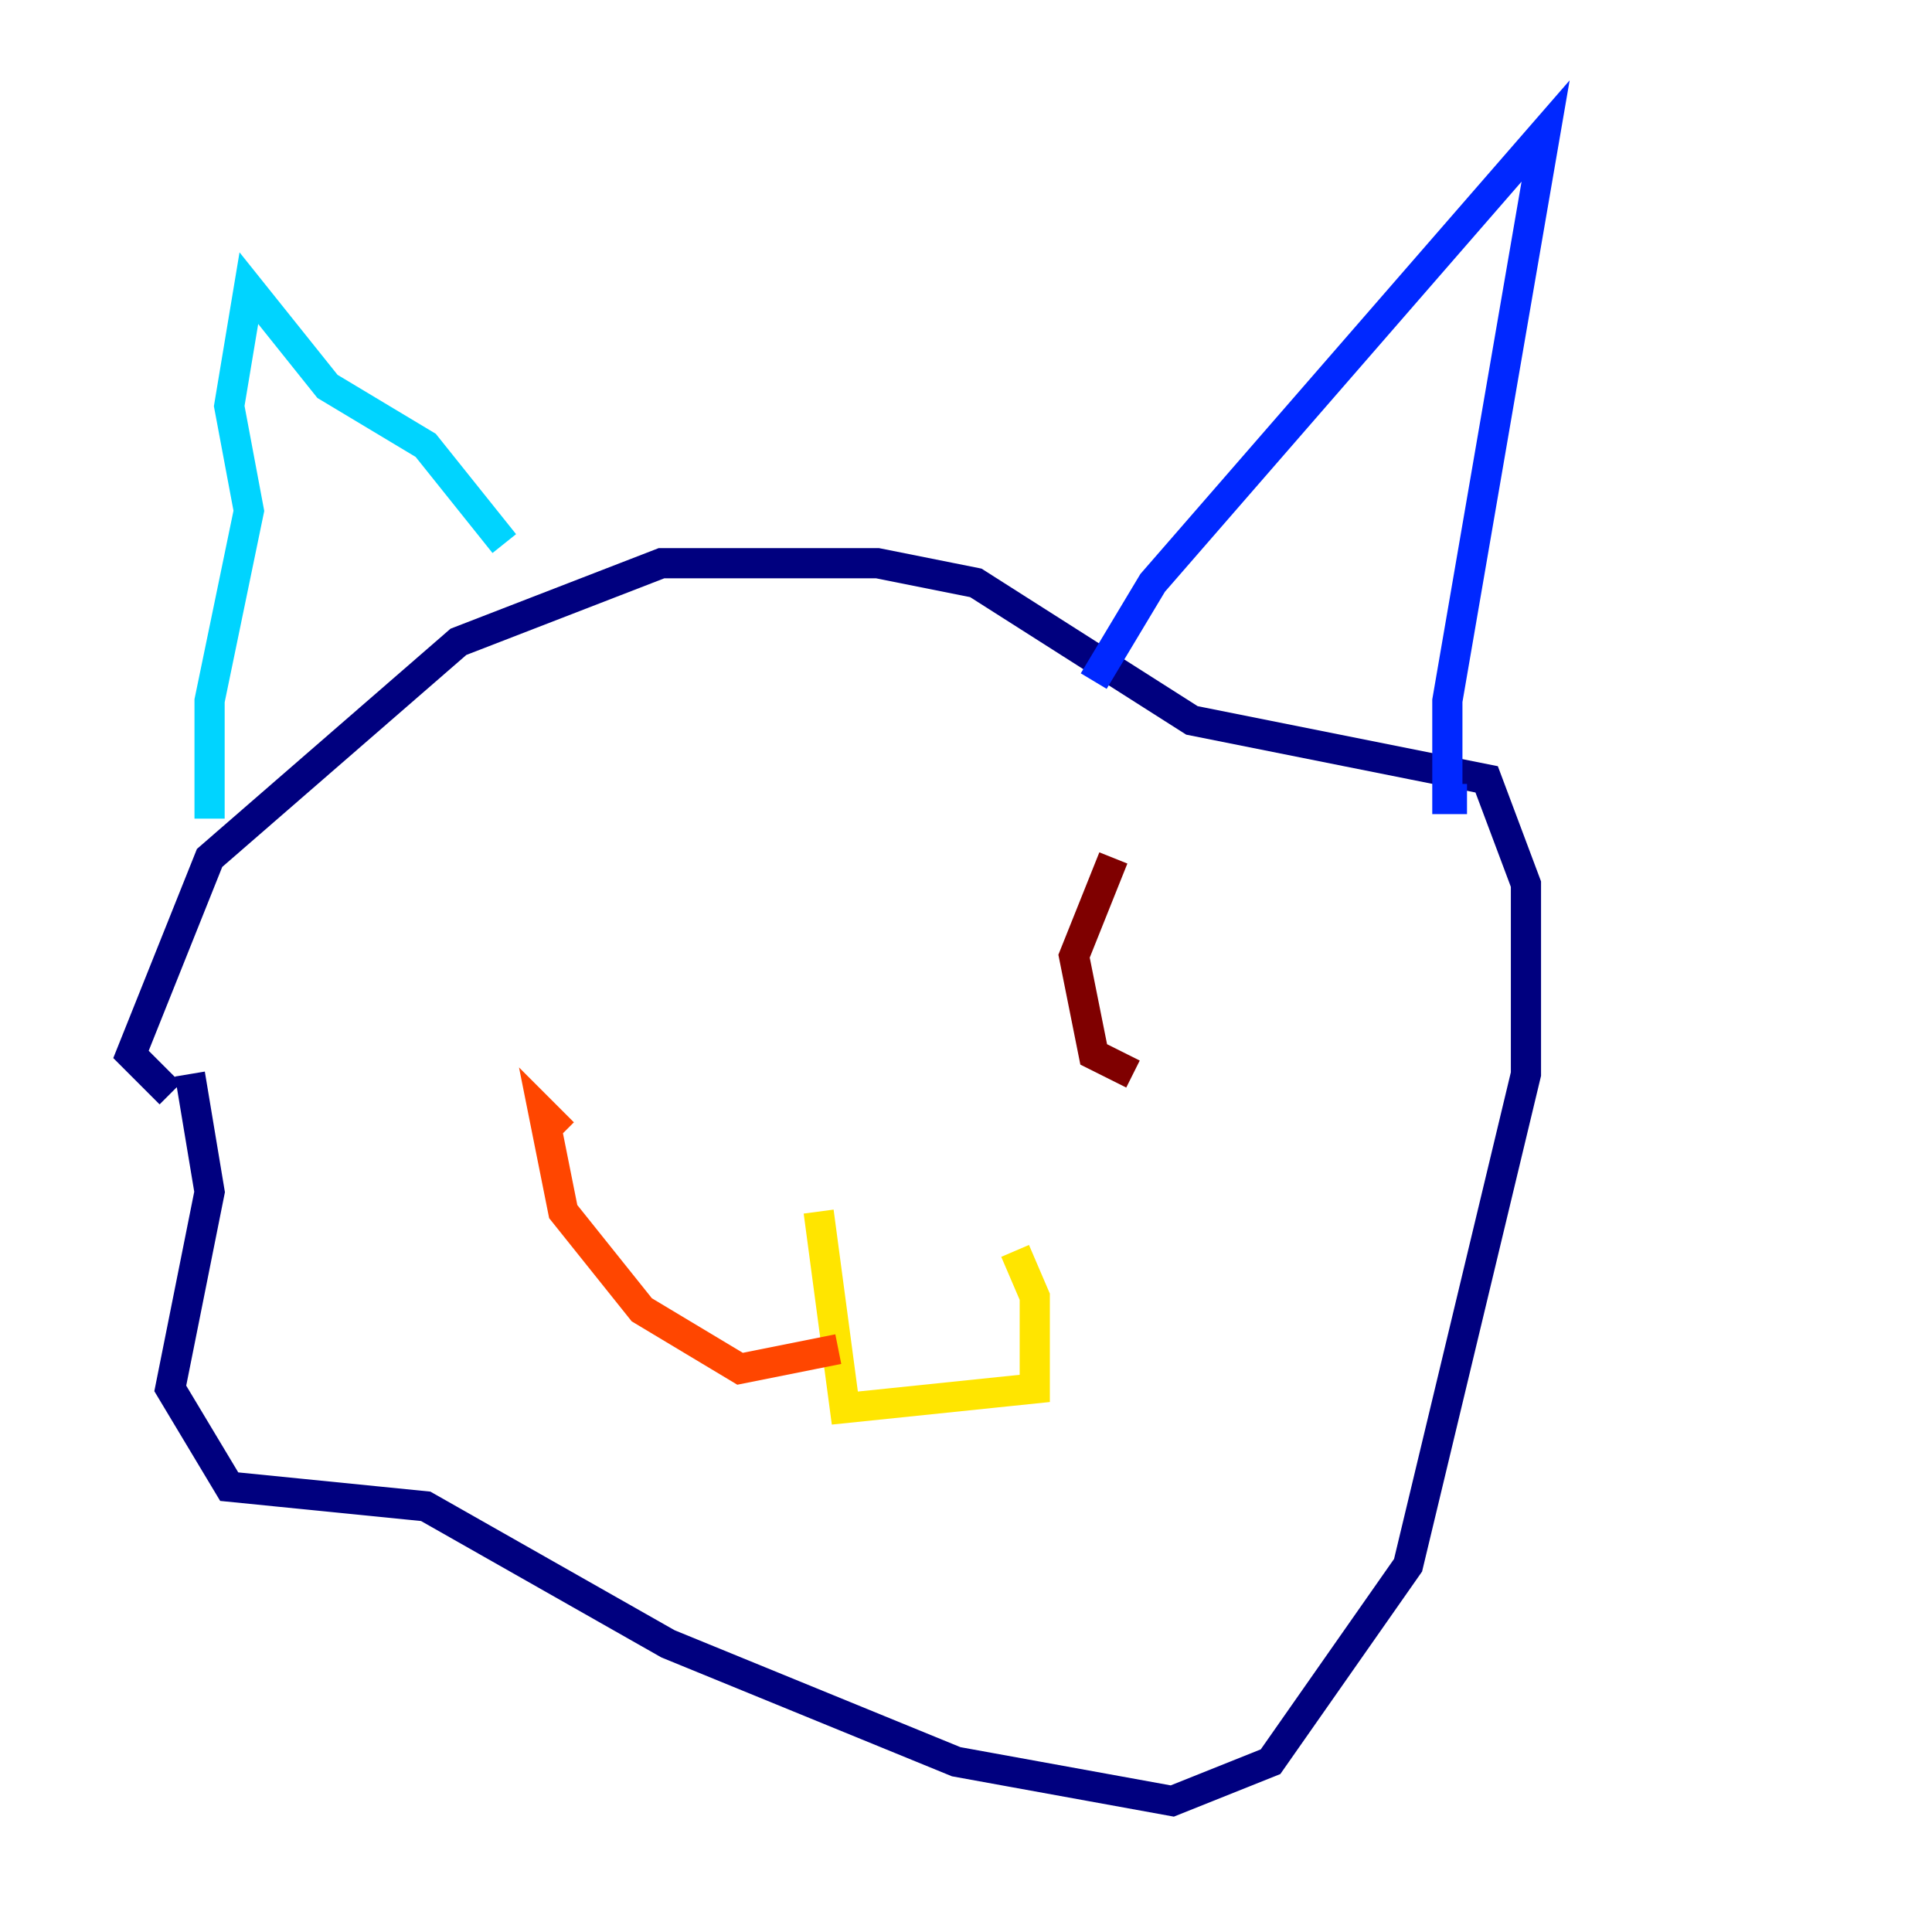 <?xml version="1.0" encoding="utf-8" ?>
<svg baseProfile="tiny" height="128" version="1.2" viewBox="0,0,128,128" width="128" xmlns="http://www.w3.org/2000/svg" xmlns:ev="http://www.w3.org/2001/xml-events" xmlns:xlink="http://www.w3.org/1999/xlink"><defs /><polyline fill="none" points="12.583,71.159 13.885,78.969 11.281,91.986 15.186,98.495 28.203,99.797 44.258,108.909 63.349,116.719 77.668,119.322 84.176,116.719 93.288,103.702 101.098,71.159 101.098,58.576 98.495,51.634 78.969,47.729 64.651,38.617 58.142,37.315 43.824,37.315 30.373,42.522 13.885,56.841 8.678,69.858 11.281,72.461" stroke="#00007f" stroke-width="2" /><polyline fill="none" points="72.461,45.125 76.366,38.617 102.4,8.678 95.891,46.427 95.891,52.936 97.193,52.936" stroke="#0028ff" stroke-width="2" /><polyline fill="none" points="33.41,36.014 28.203,29.505 21.695,25.6 16.488,19.091 15.186,26.902 16.488,33.844 13.885,46.427 13.885,54.237" stroke="#00d4ff" stroke-width="2" /><polyline fill="none" points="54.237,77.668 54.237,77.668" stroke="#7cff79" stroke-width="2" /><polyline fill="none" points="54.237,80.271 55.973,93.288 68.556,91.986 68.556,85.912 67.254,82.875" stroke="#ffe500" stroke-width="2" /><polyline fill="none" points="55.539,89.383 49.031,90.685 42.522,86.78 37.315,80.271 36.014,73.763 37.315,75.064" stroke="#ff4600" stroke-width="2" /><polyline fill="none" points="73.763,56.841 71.159,63.349 72.461,69.858 75.064,71.159" stroke="#7f0000" stroke-width="2" /></svg>